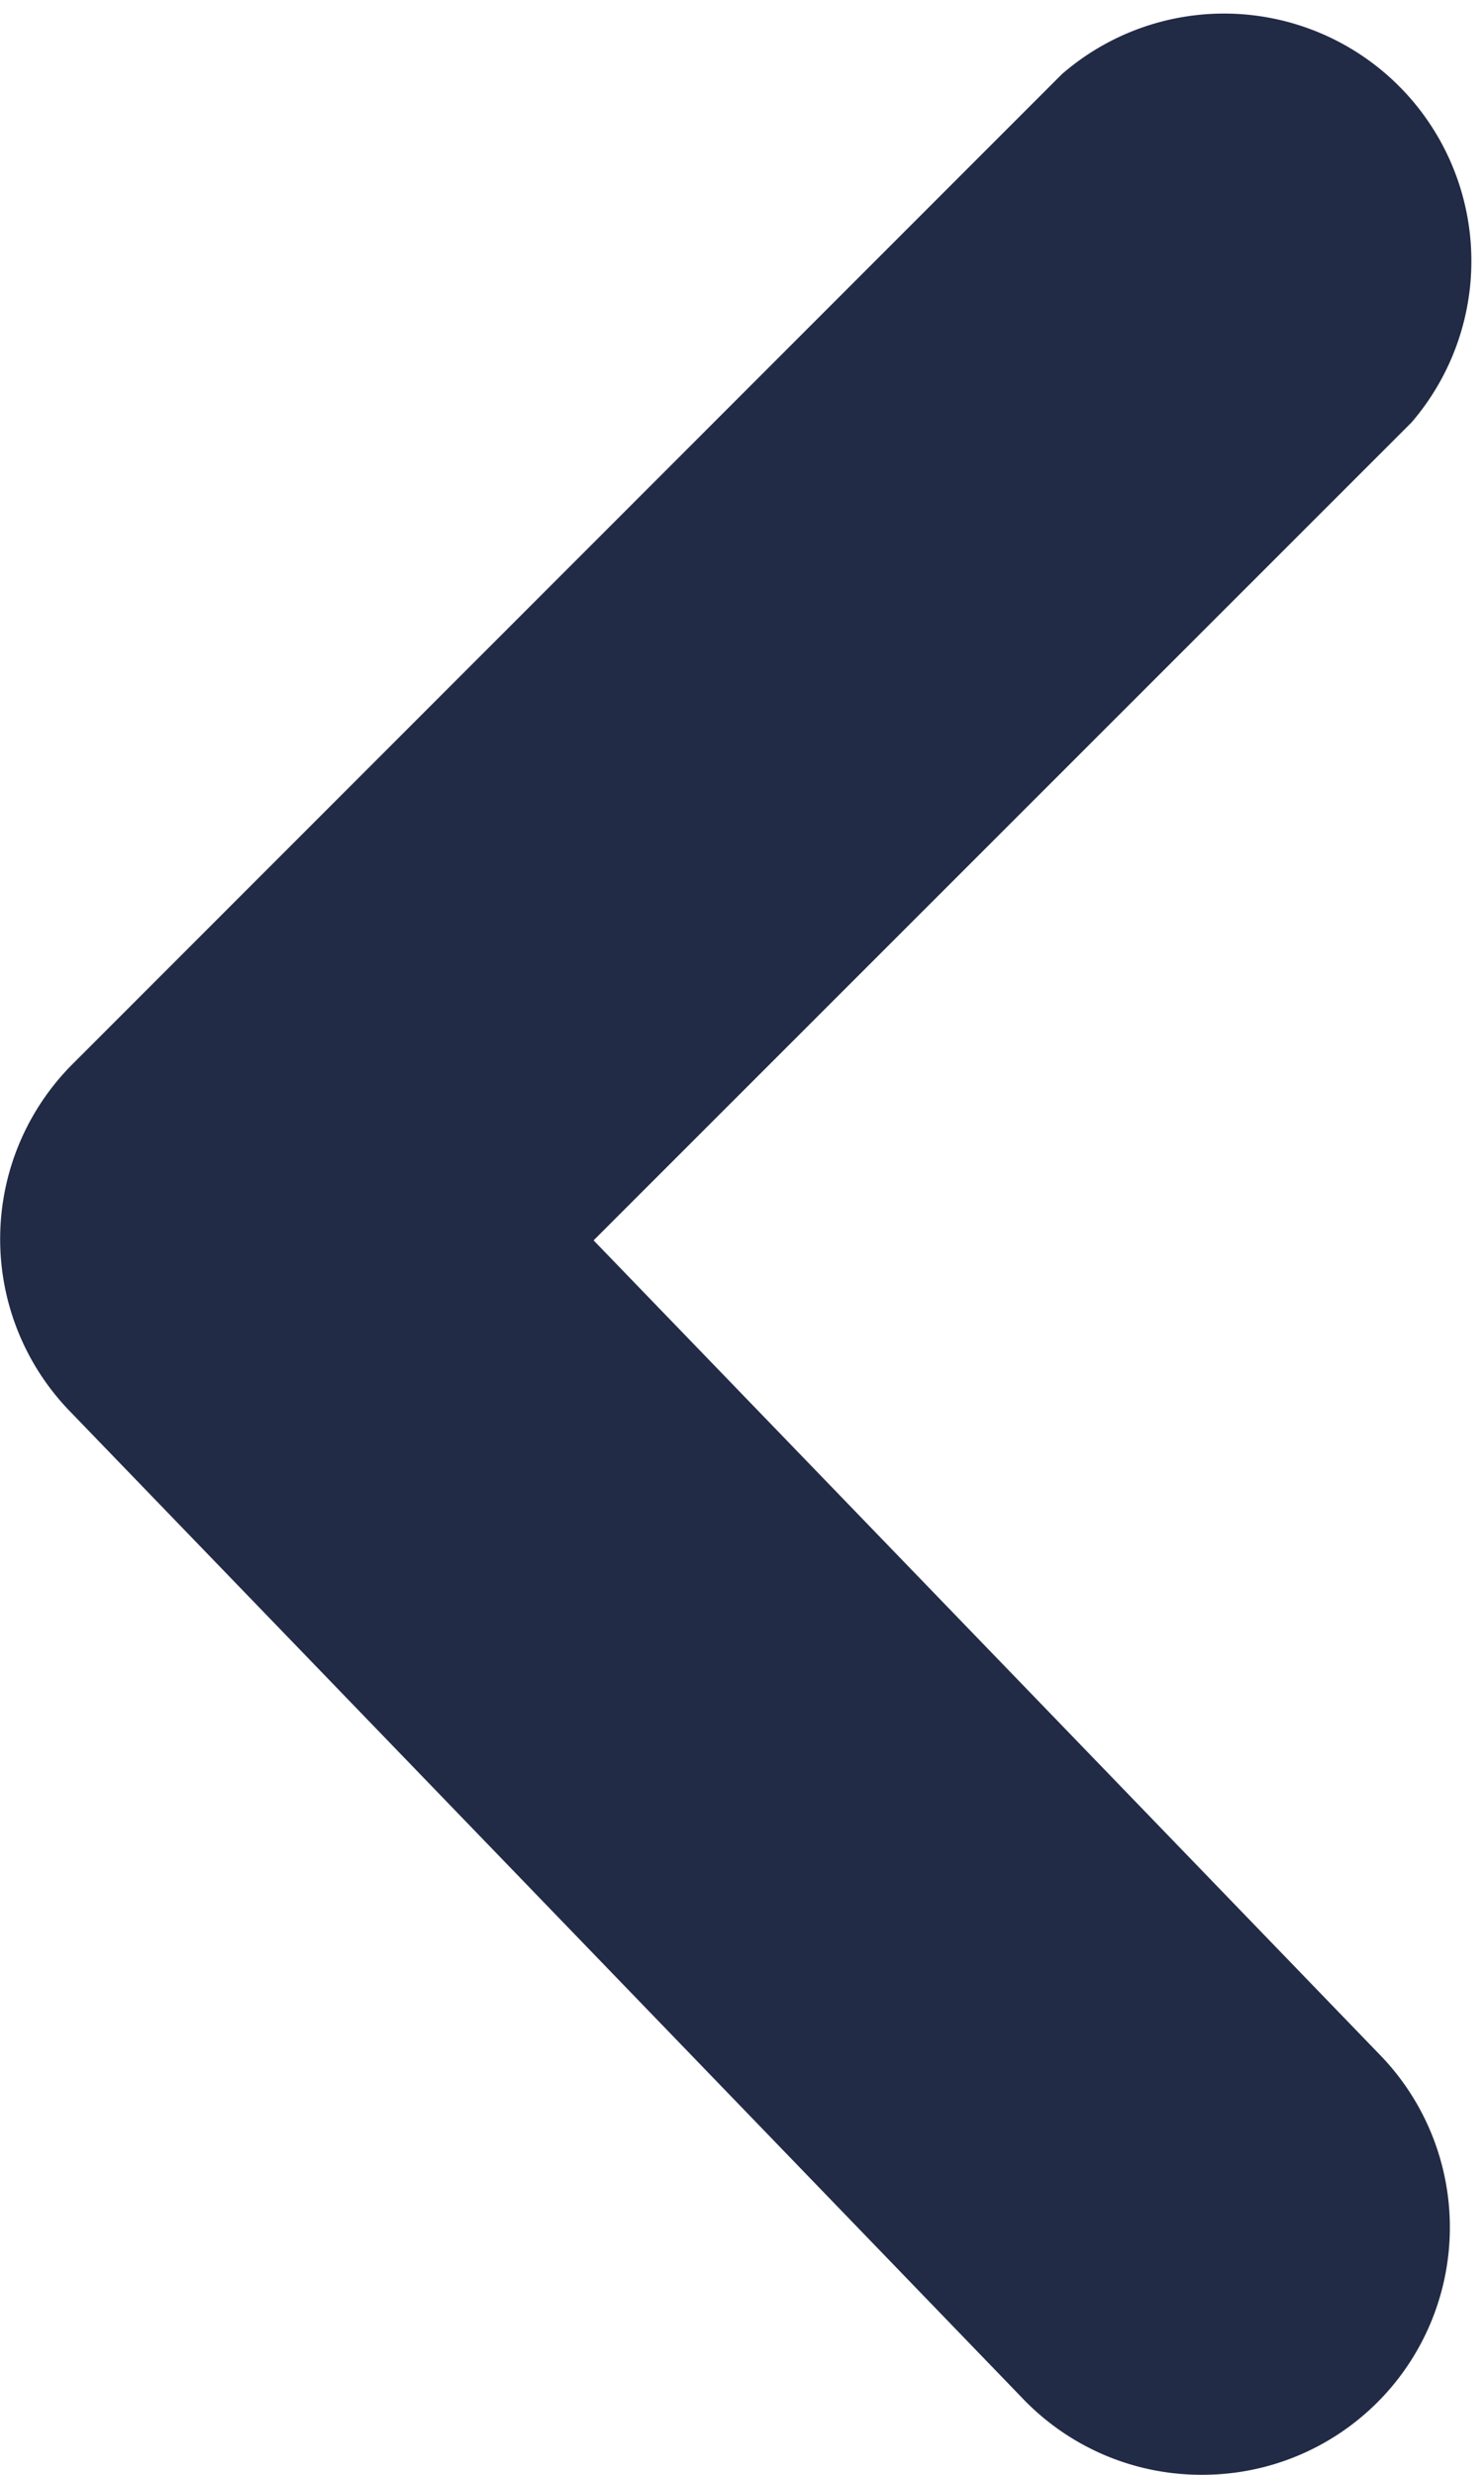 <svg id="Group_201" data-name="Group 201" xmlns="http://www.w3.org/2000/svg" xmlns:xlink="http://www.w3.org/1999/xlink" width="6" height="10" viewBox="0 0 6 10">
  <defs>
    <clipPath id="clip-path">
      <path id="_Icon_Сolor" data-name="🎨 Icon Сolor" d="M4.862,10A1,1,0,0,1,4.143,9.7L.28,5.7a1,1,0,0,1,.013-1.4l4-4A1,1,0,0,1,5.707,1.707L2.4,5.012,5.581,8.305A1,1,0,0,1,4.862,10" fill="#222b45"/>
    </clipPath>
  </defs>
  <path id="_Icon_Сolor-2" data-name="🎨 Icon Сolor" d="M4.862,10A1,1,0,0,1,4.143,9.7L.28,5.7a1,1,0,0,1,.013-1.4l4-4A1,1,0,0,1,5.707,1.707L2.4,5.012,5.581,8.305A1,1,0,0,1,4.862,10" fill="#222b45"/>
</svg>
